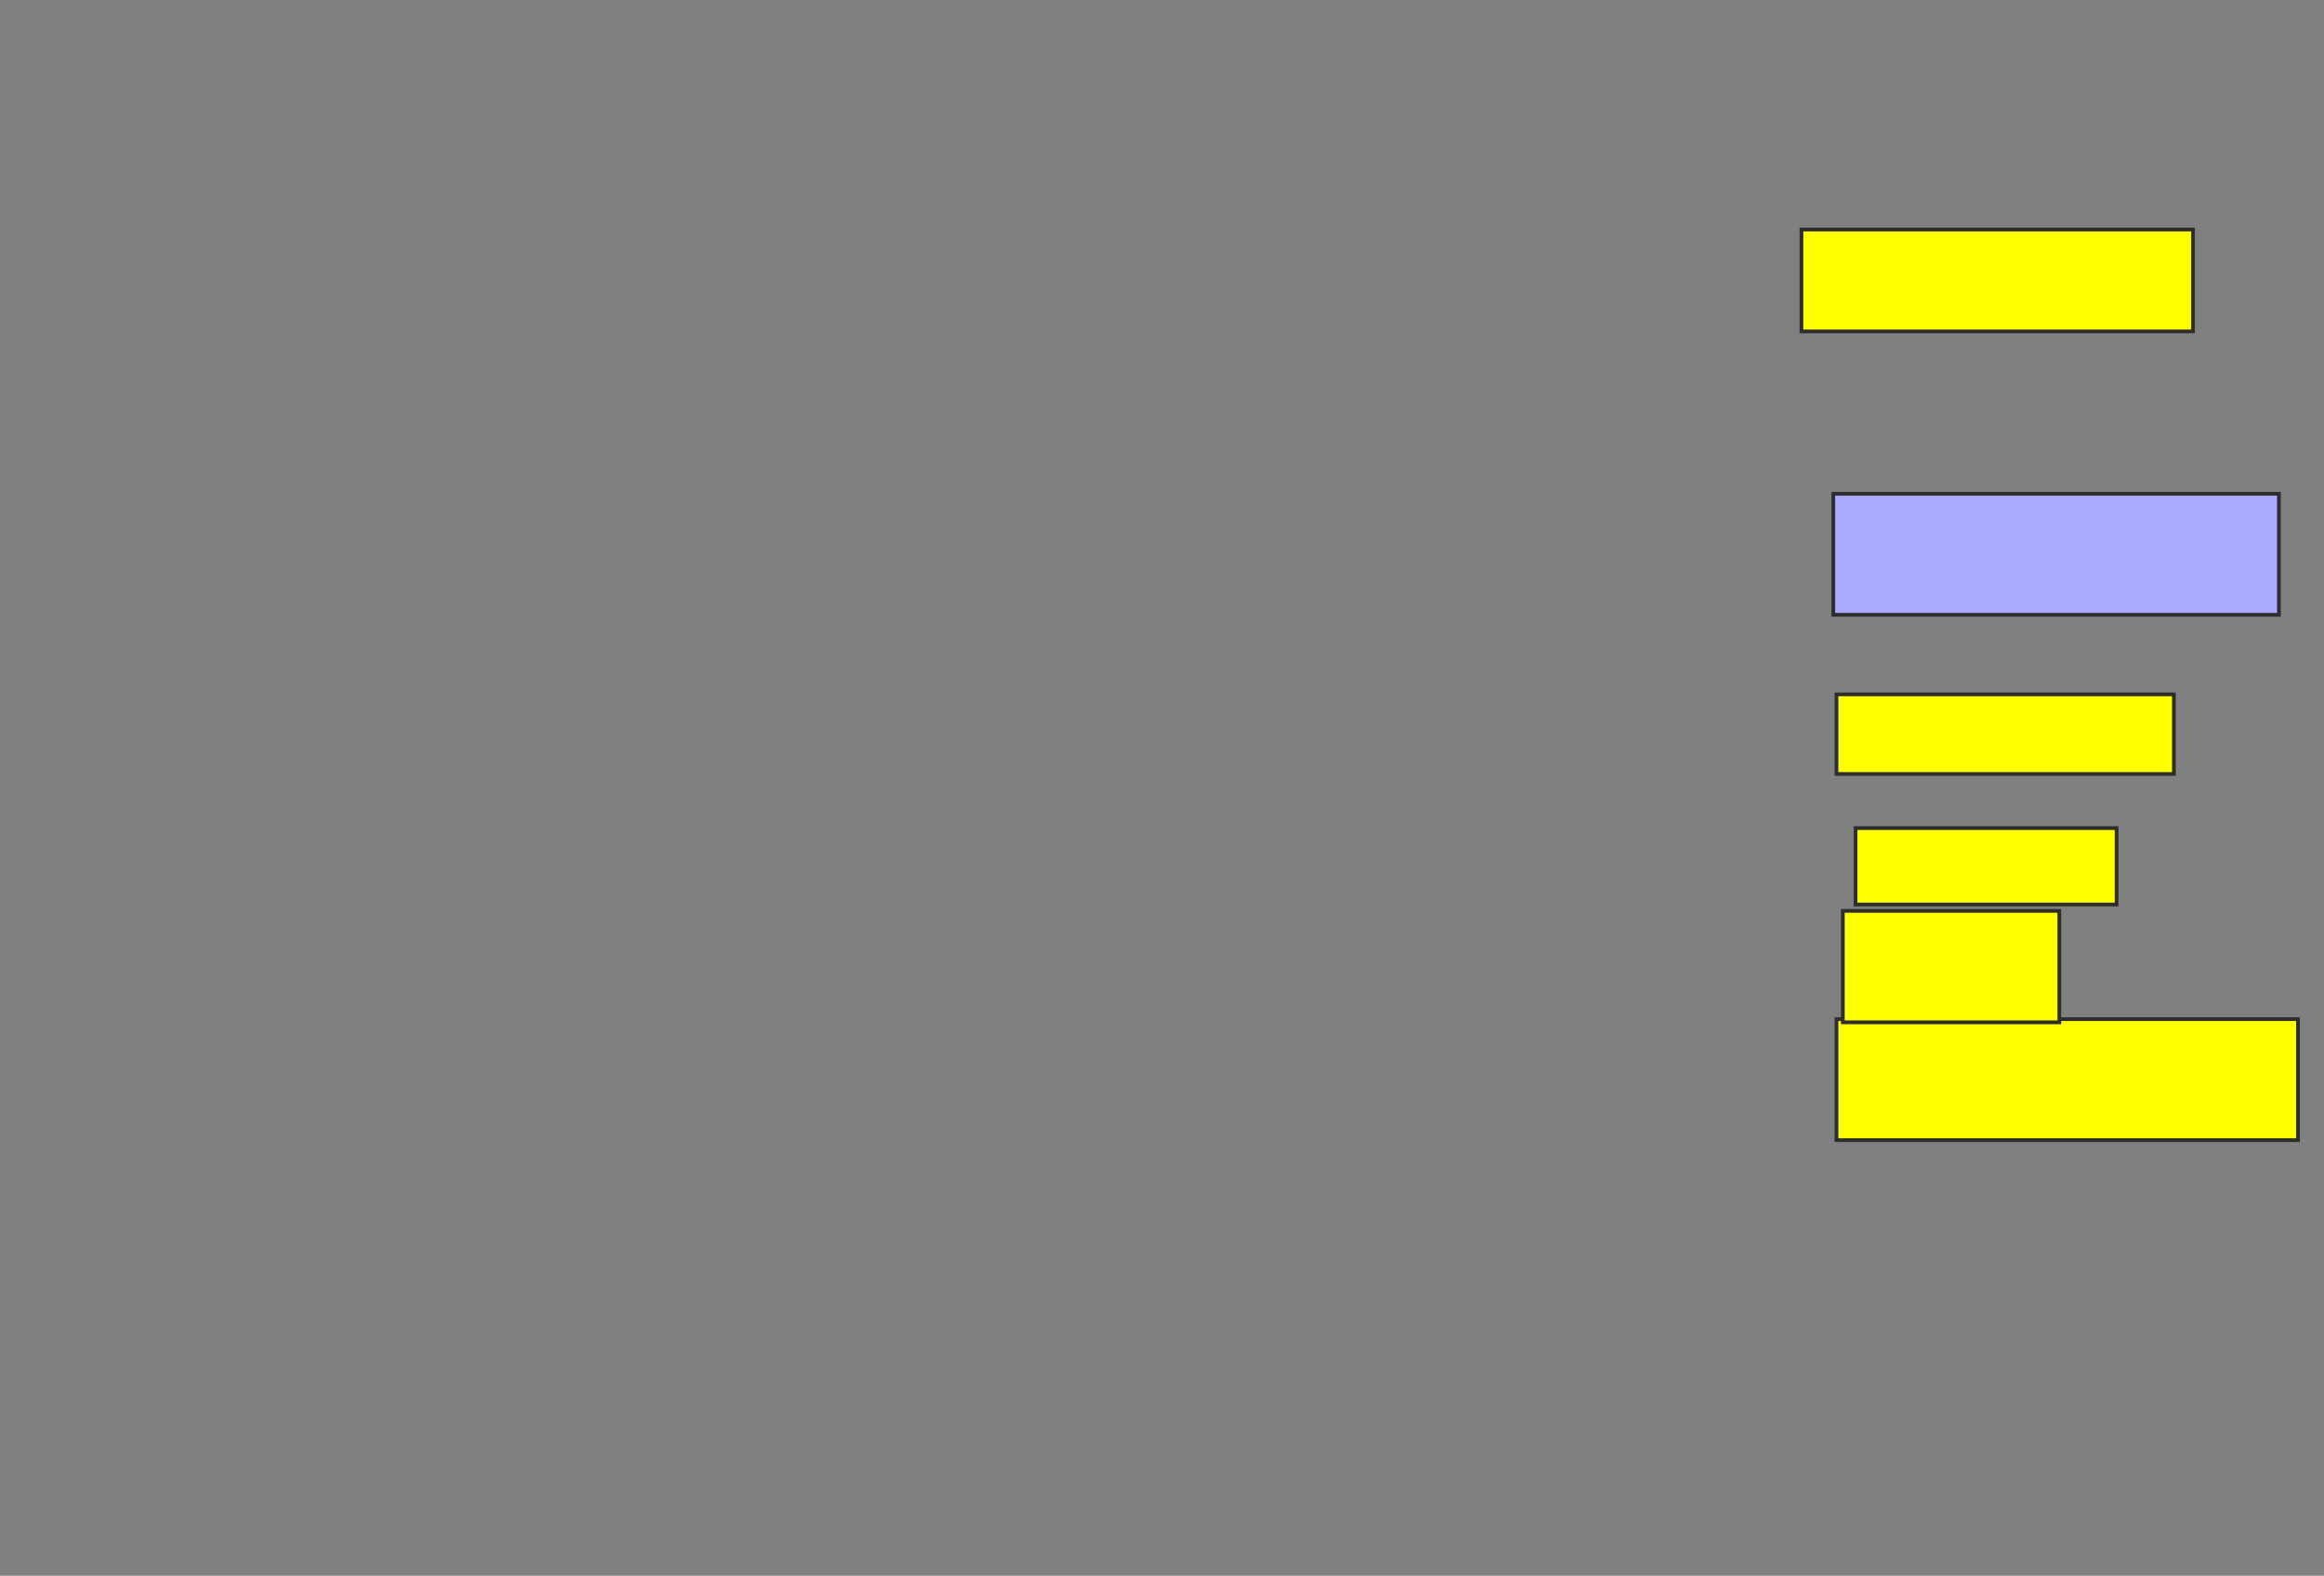 <svg xmlns="http://www.w3.org/2000/svg" width="624" height="423">
 <rect width="100%" height="100%" fill="#808080" stroke="none"/>
 <!-- Created with Image Occlusion Enhanced -->
 <g>
  <title>Labels</title>
 </g>
 <g>
  <title>Masks</title>
  <rect id="c779c2b134a34c2bb31f0b550281e3d3-ao-1" height="32.479" width="123.932" y="273.581" x="493.094" stroke="#2D2D2D" fill="#ffff00"/>
  <rect id="c779c2b134a34c2bb31f0b550281e3d3-ao-2" height="29.915" width="58.12" y="244.521" x="494.803" stroke="#2D2D2D" fill="#ffff00"/>
  <rect id="c779c2b134a34c2bb31f0b550281e3d3-ao-3" height="20.513" width="70.085" y="222.299" x="498.222" stroke="#2D2D2D" fill="#ffff00"/>
  <rect id="c779c2b134a34c2bb31f0b550281e3d3-ao-4" height="21.368" width="90.598" y="186.402" x="493.094" stroke="#2D2D2D" fill="#ffff00"/>
  <rect stroke="#2D2D2D" id="c779c2b134a34c2bb31f0b550281e3d3-ao-5" height="32.479" width="119.658" y="132.556" x="492.239" fill="#aaaaff" class="qshape"/>
  <rect id="c779c2b134a34c2bb31f0b550281e3d3-ao-6" height="27.35" width="105.128" y="61.615" x="483.692" stroke-linecap="null" stroke-linejoin="null" stroke-dasharray="null" stroke="#2D2D2D" fill="#ffff00"/>
 </g>
</svg>